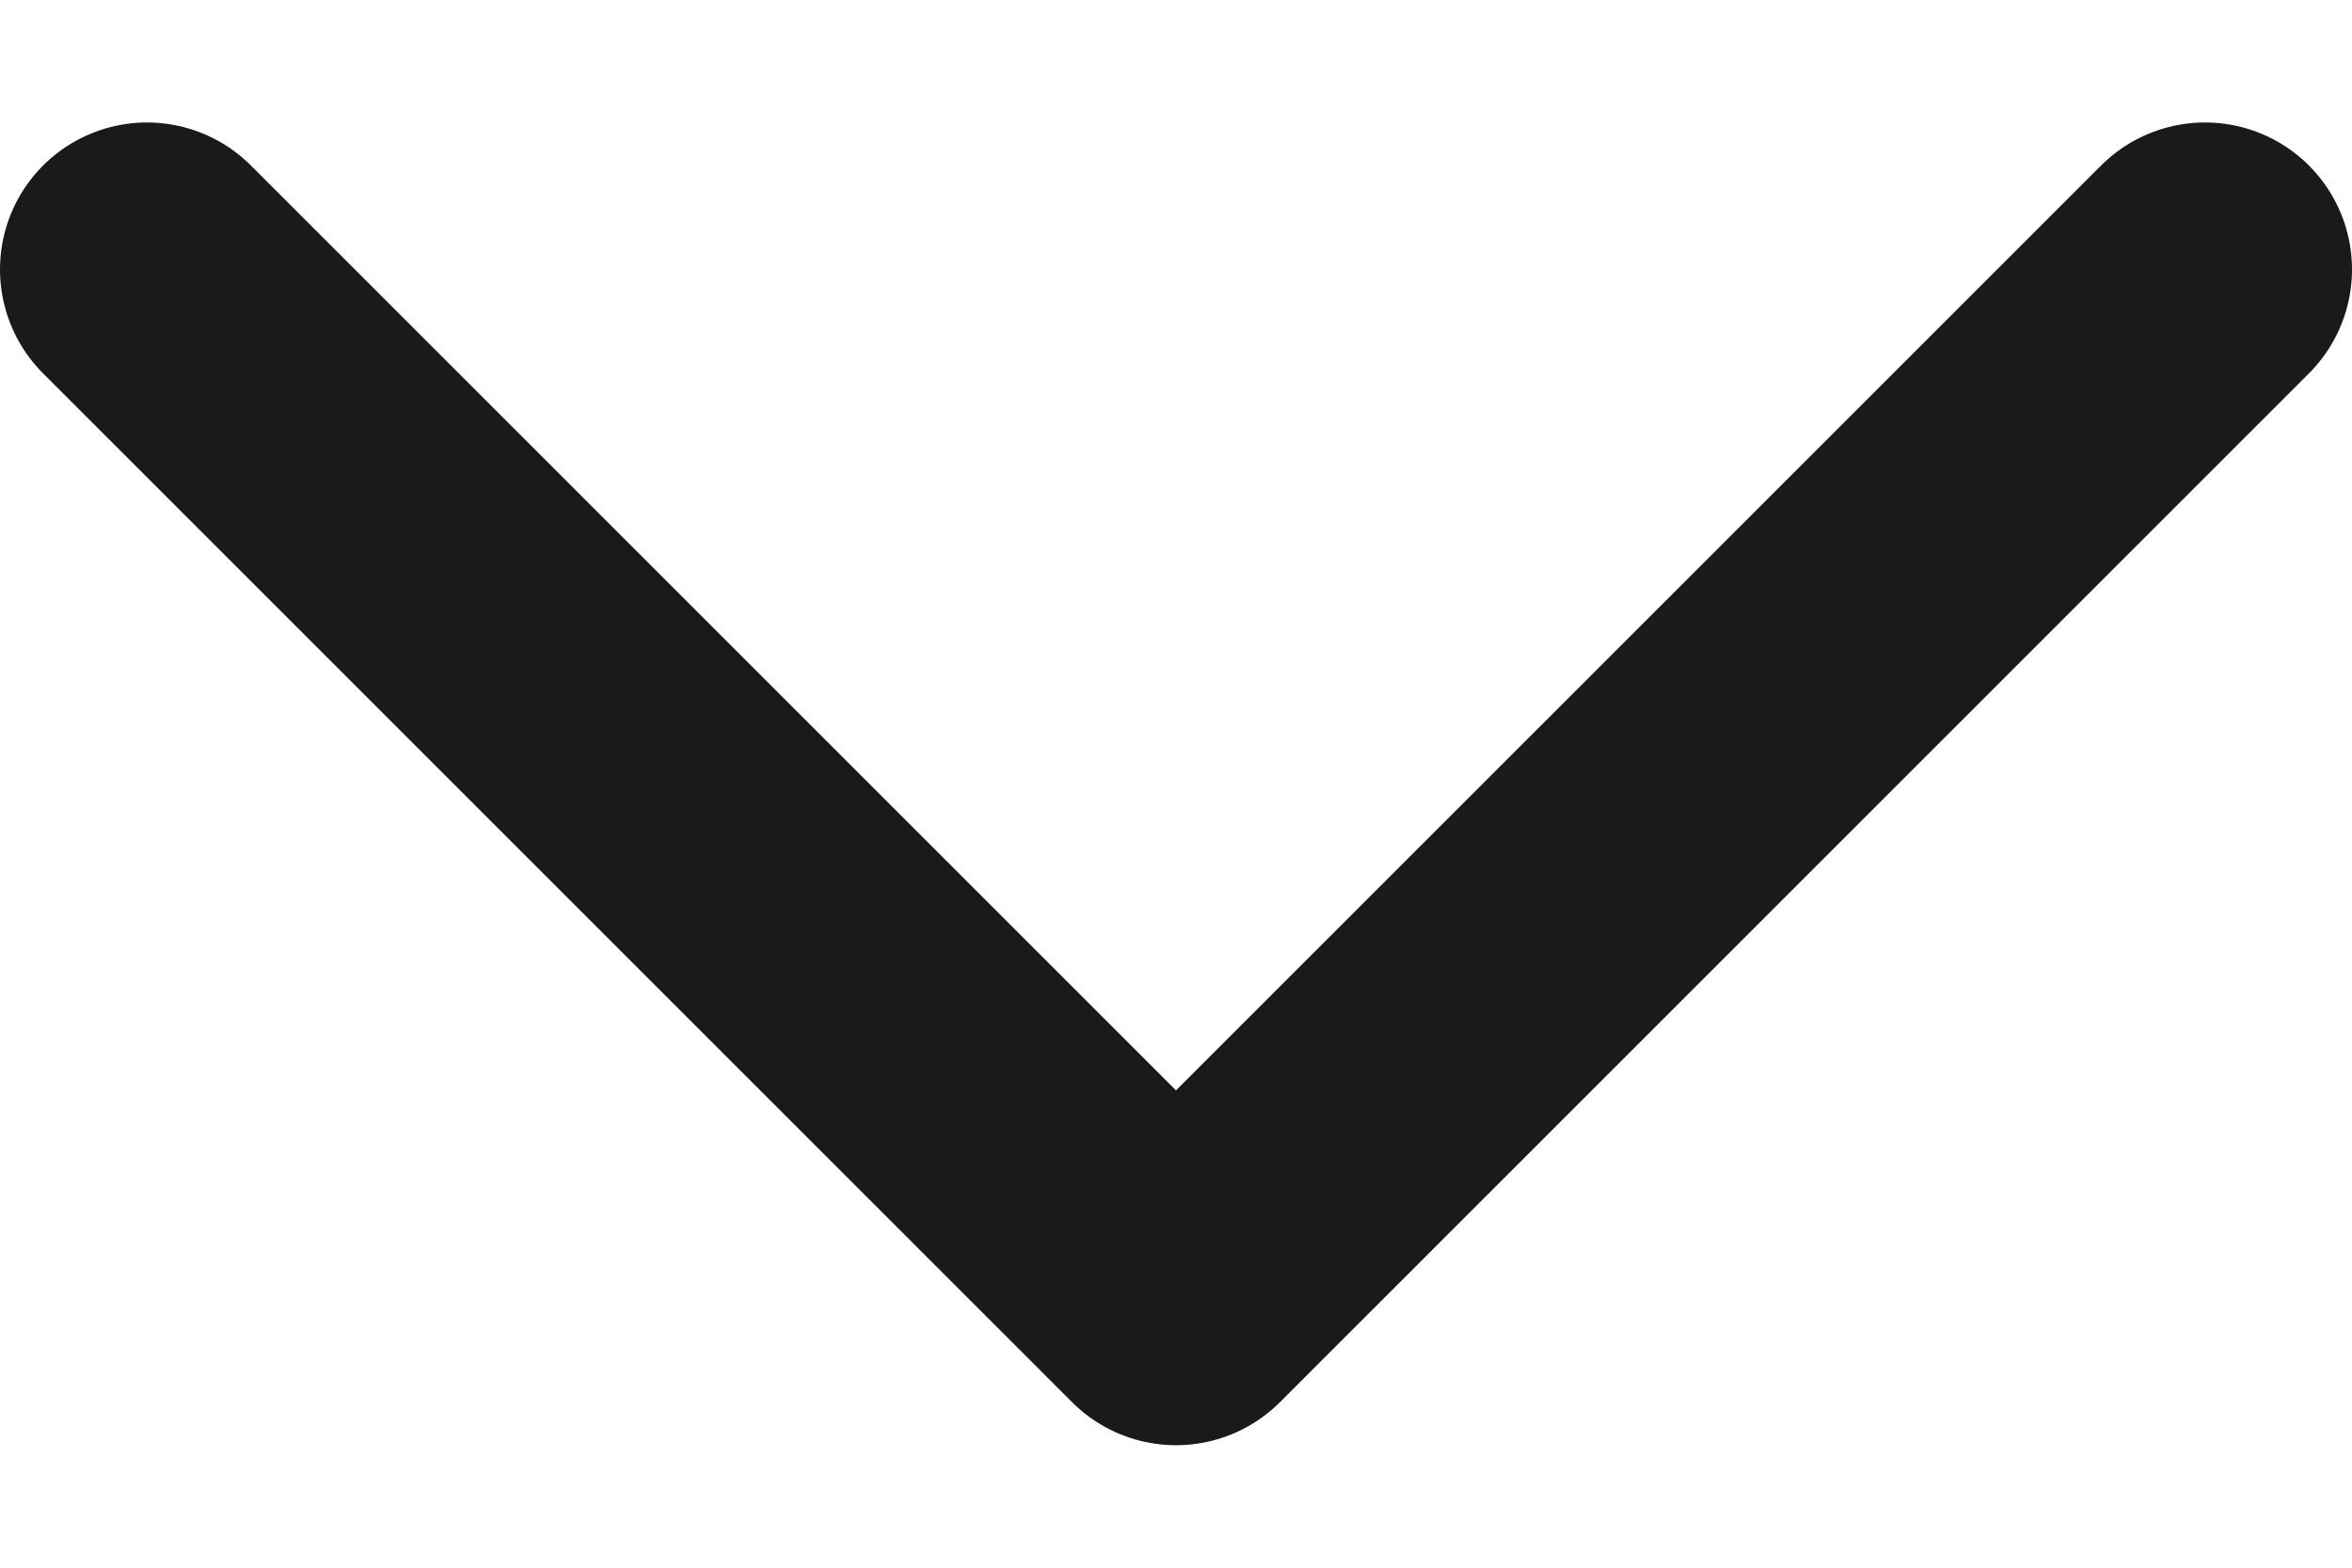 <svg width="12" height="8" viewBox="0 0 12 8" fill="none" xmlns="http://www.w3.org/2000/svg">
<g id="Group">
<path id="Vector" d="M11.25 1.375L6 6.625L0.75 1.375" stroke="#1A1A1A" stroke-width="1.5" stroke-linecap="round" stroke-linejoin="round"/>
</g>
</svg>
